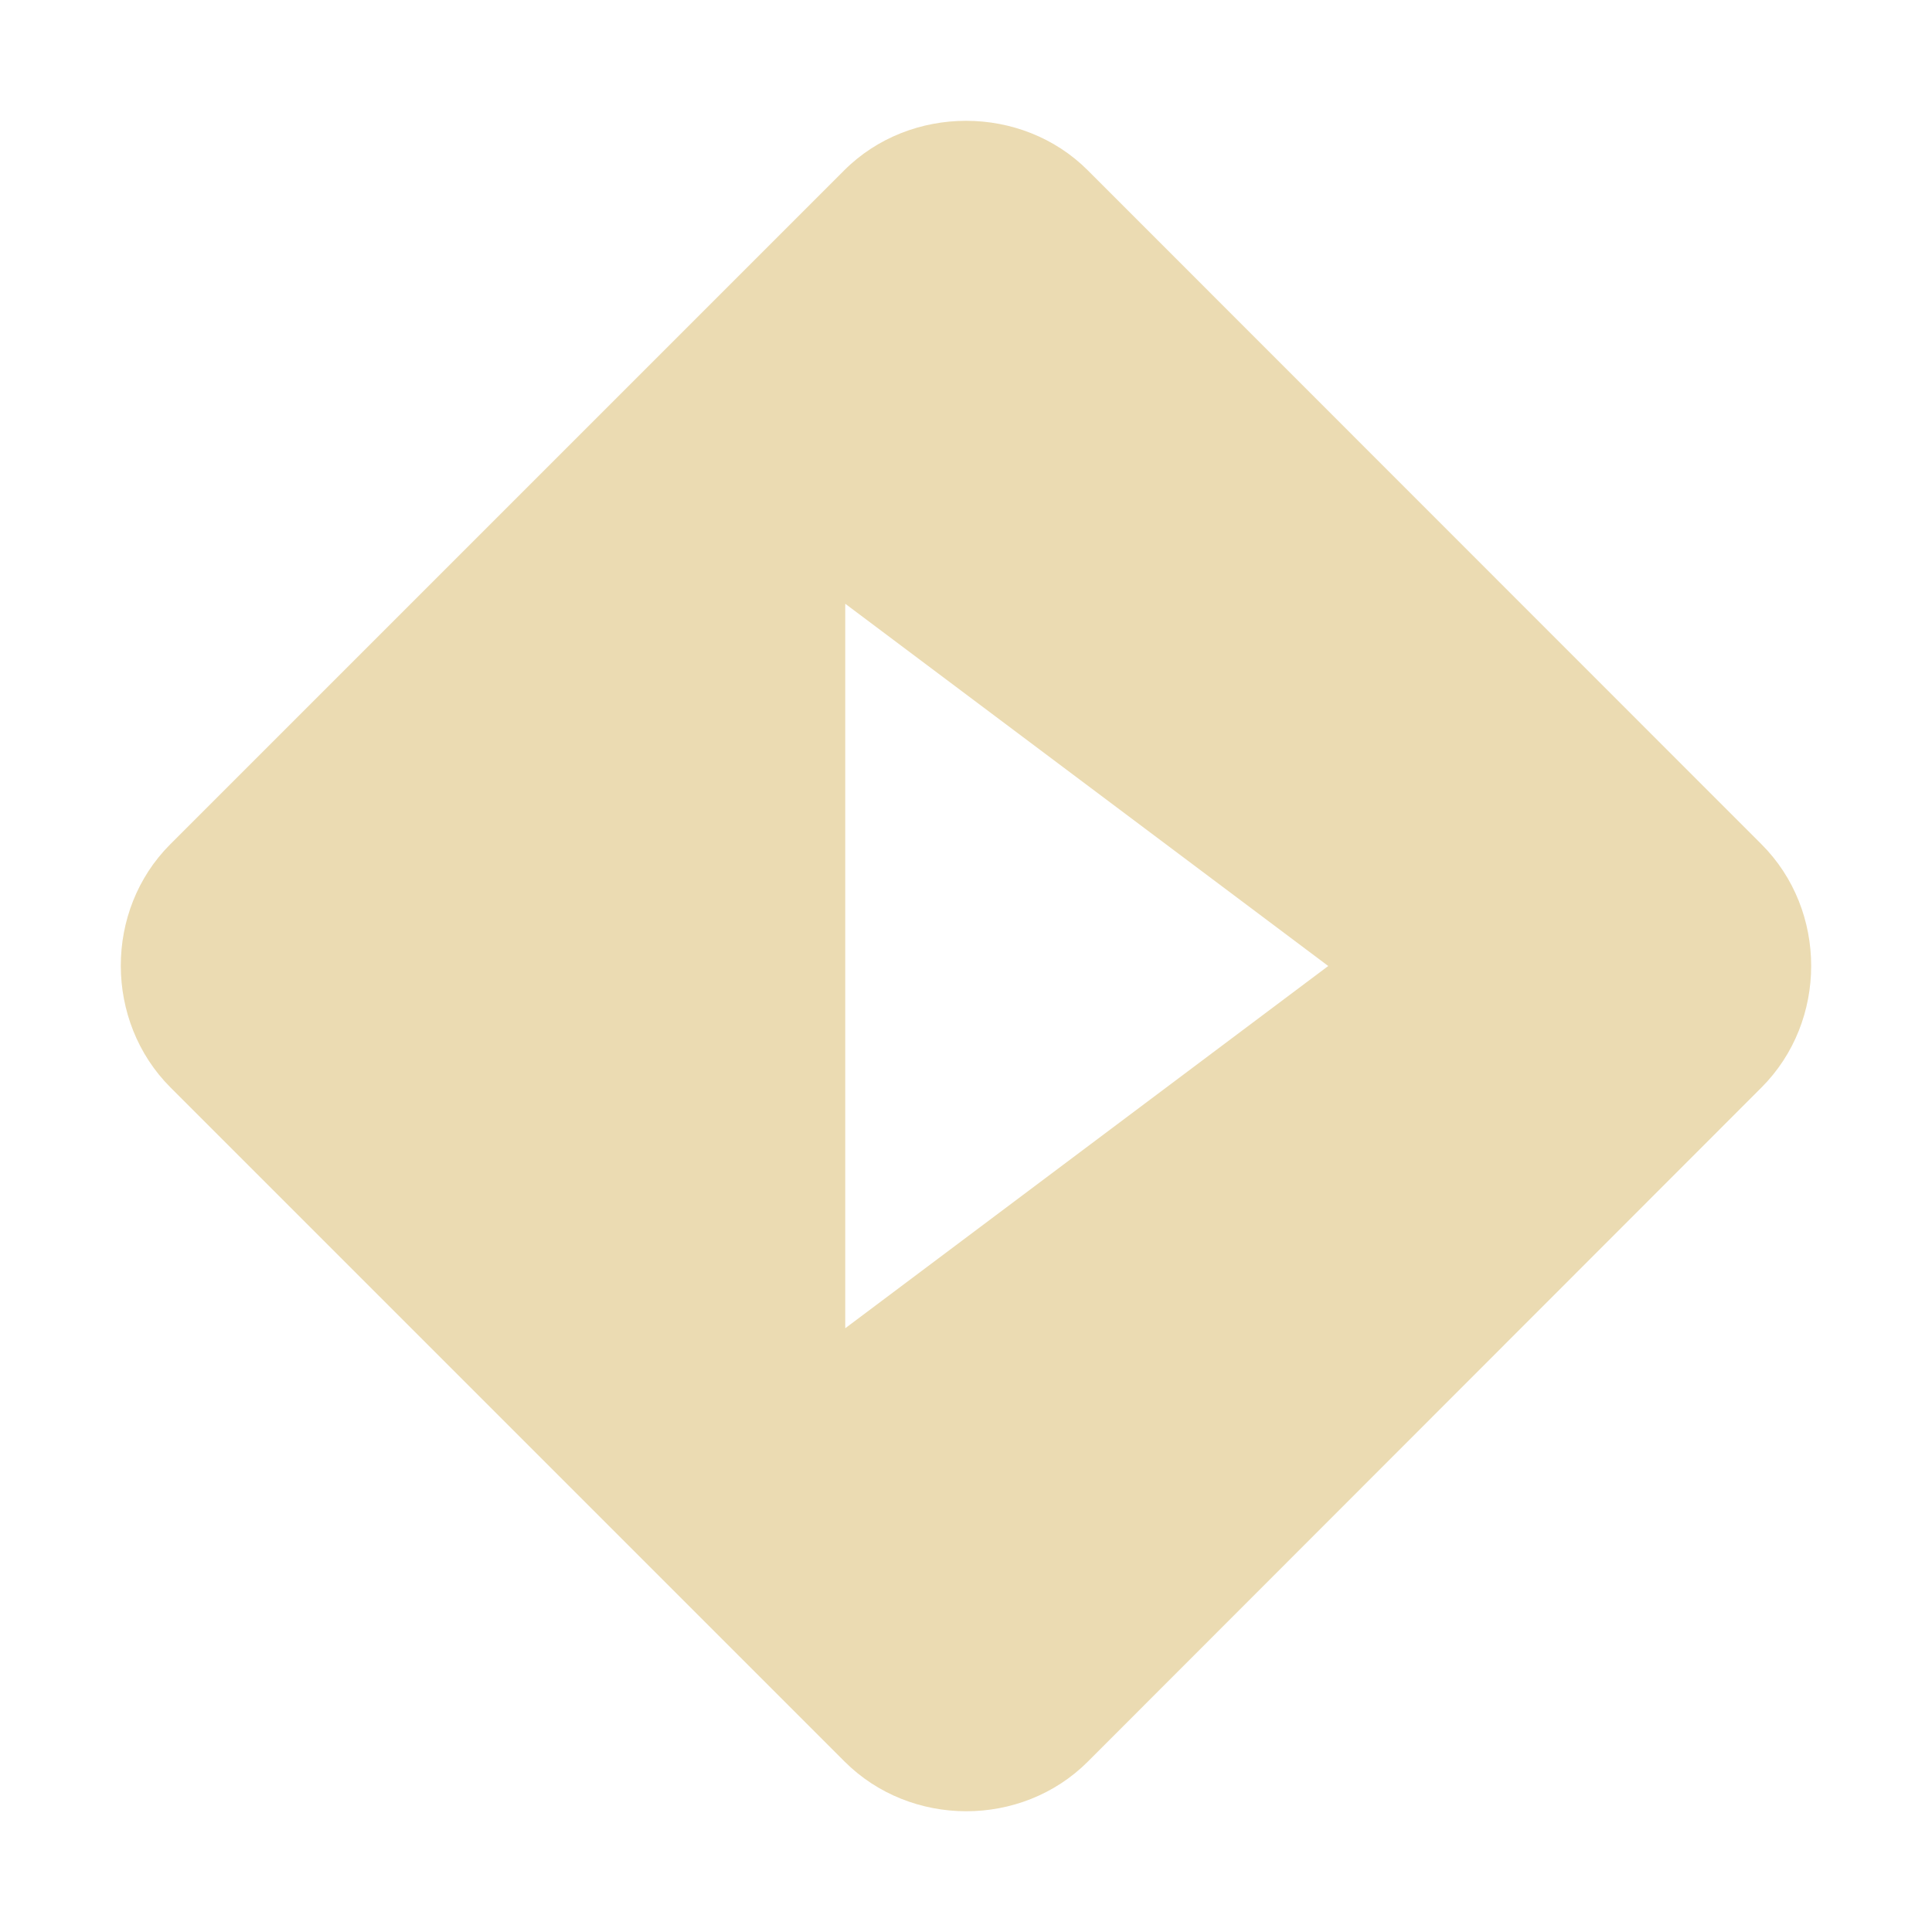 <svg width="16" height="16" version="1.1" xmlns="http://www.w3.org/2000/svg">
  <defs>
    <style id="current-color-scheme" type="text/css">.ColorScheme-Text { color:#ebdbb2; } .ColorScheme-Highlight { color:#458588; }</style>
  </defs>
  <path class="ColorScheme-Text" d="m6.992 1.41-5.582 5.582c-0.548 0.548-0.545 1.467 0.002 2.014l5.582 5.582c0.548 0.548 1.465 0.55 2.014 2e-3l5.58-5.584c0.548-0.548 0.549-1.465 0-2.014l-5.58-5.582c-0.546-0.546-1.469-0.546-2.016 0zm0.008 3.59 4 3-4 3z" fill="currentColor"/>
</svg>
